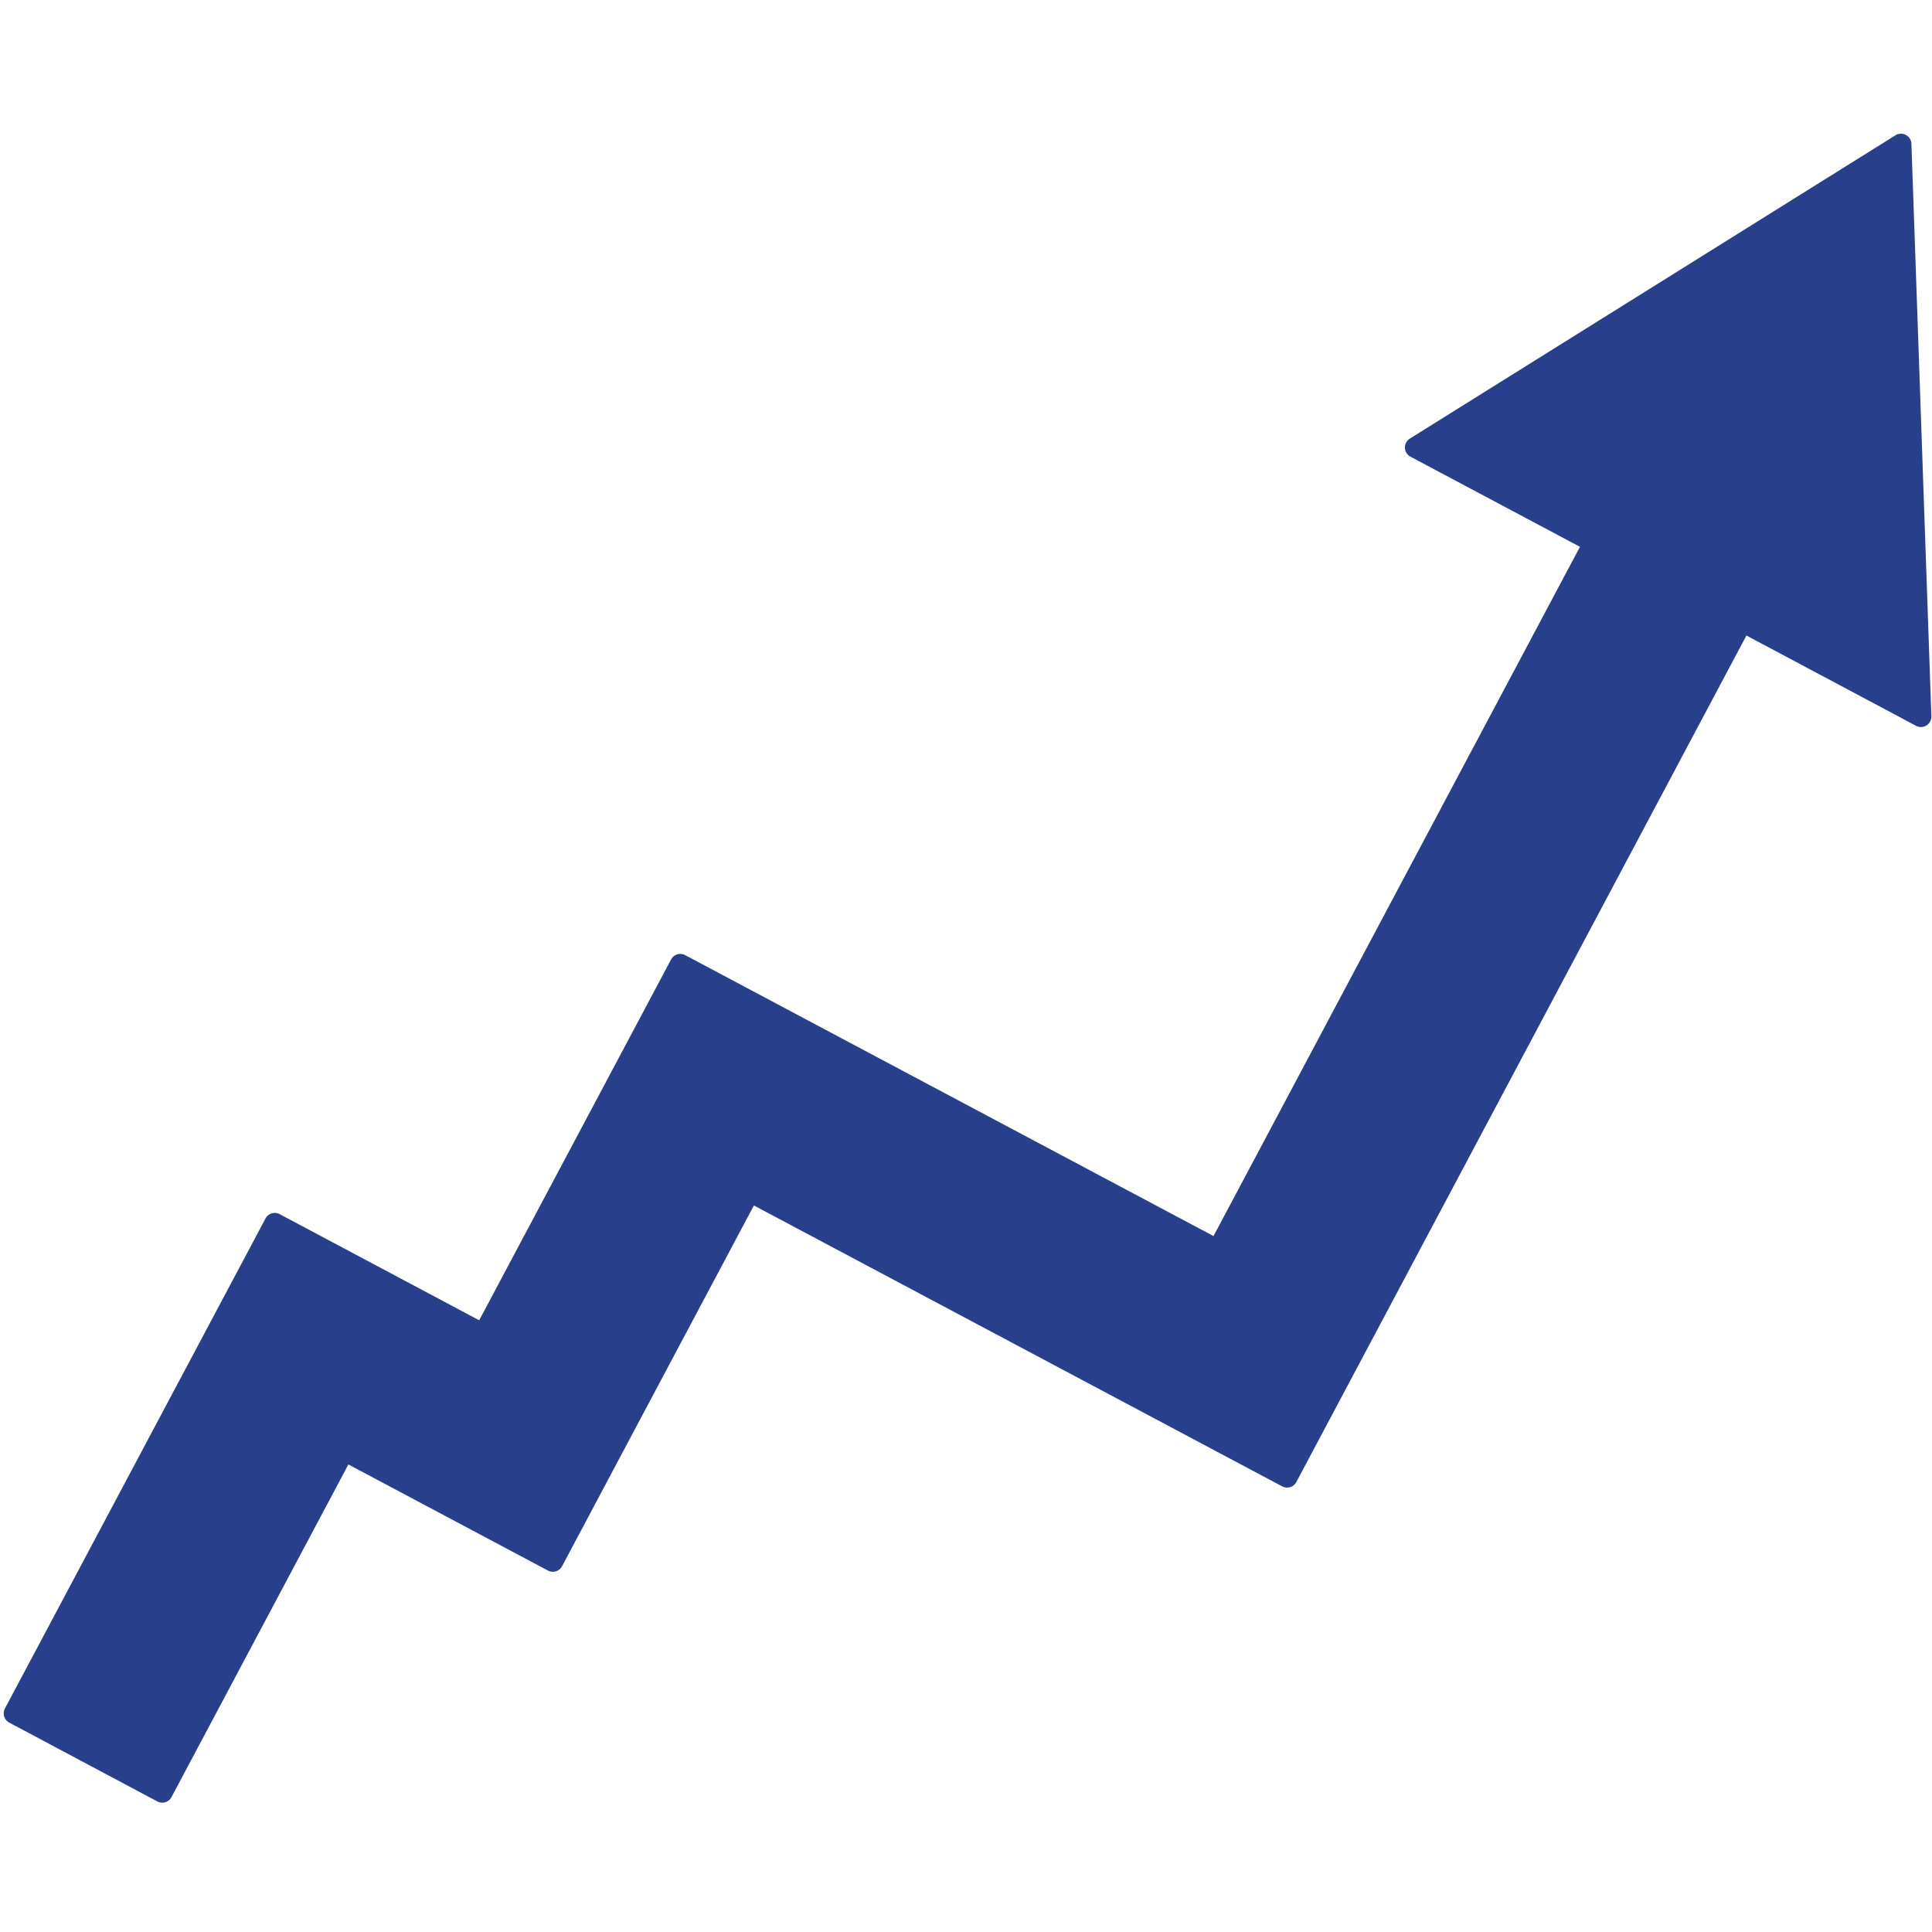 <svg id="Layer_1" data-name="Layer 1" xmlns="http://www.w3.org/2000/svg" viewBox="0 0 370 370"><defs><style>.cls-1{fill:#28408c;}</style></defs><title>icon-graph-arrow</title><path class="cls-1" d="M363,25.91,270,84a2,2,0,0,0,.12,3.46l32.46,17.26-70.18,132-101.18-53.8a2,2,0,0,0-2.7.83L91.77,252.85,53.55,232.52a2,2,0,0,0-2.7.83L.94,327.2a2,2,0,0,0,.83,2.7L30.14,345a2,2,0,0,0,2.7-.83l33.88-63.71,38.22,20.32a2,2,0,0,0,2.7-.83l36.74-69.09,101.18,53.8a2,2,0,0,0,2.7-.83l86.2-162.12L366.94,139a2,2,0,0,0,2.94-1.84l-3.82-109.6A2,2,0,0,0,363,25.91Z"/></svg>